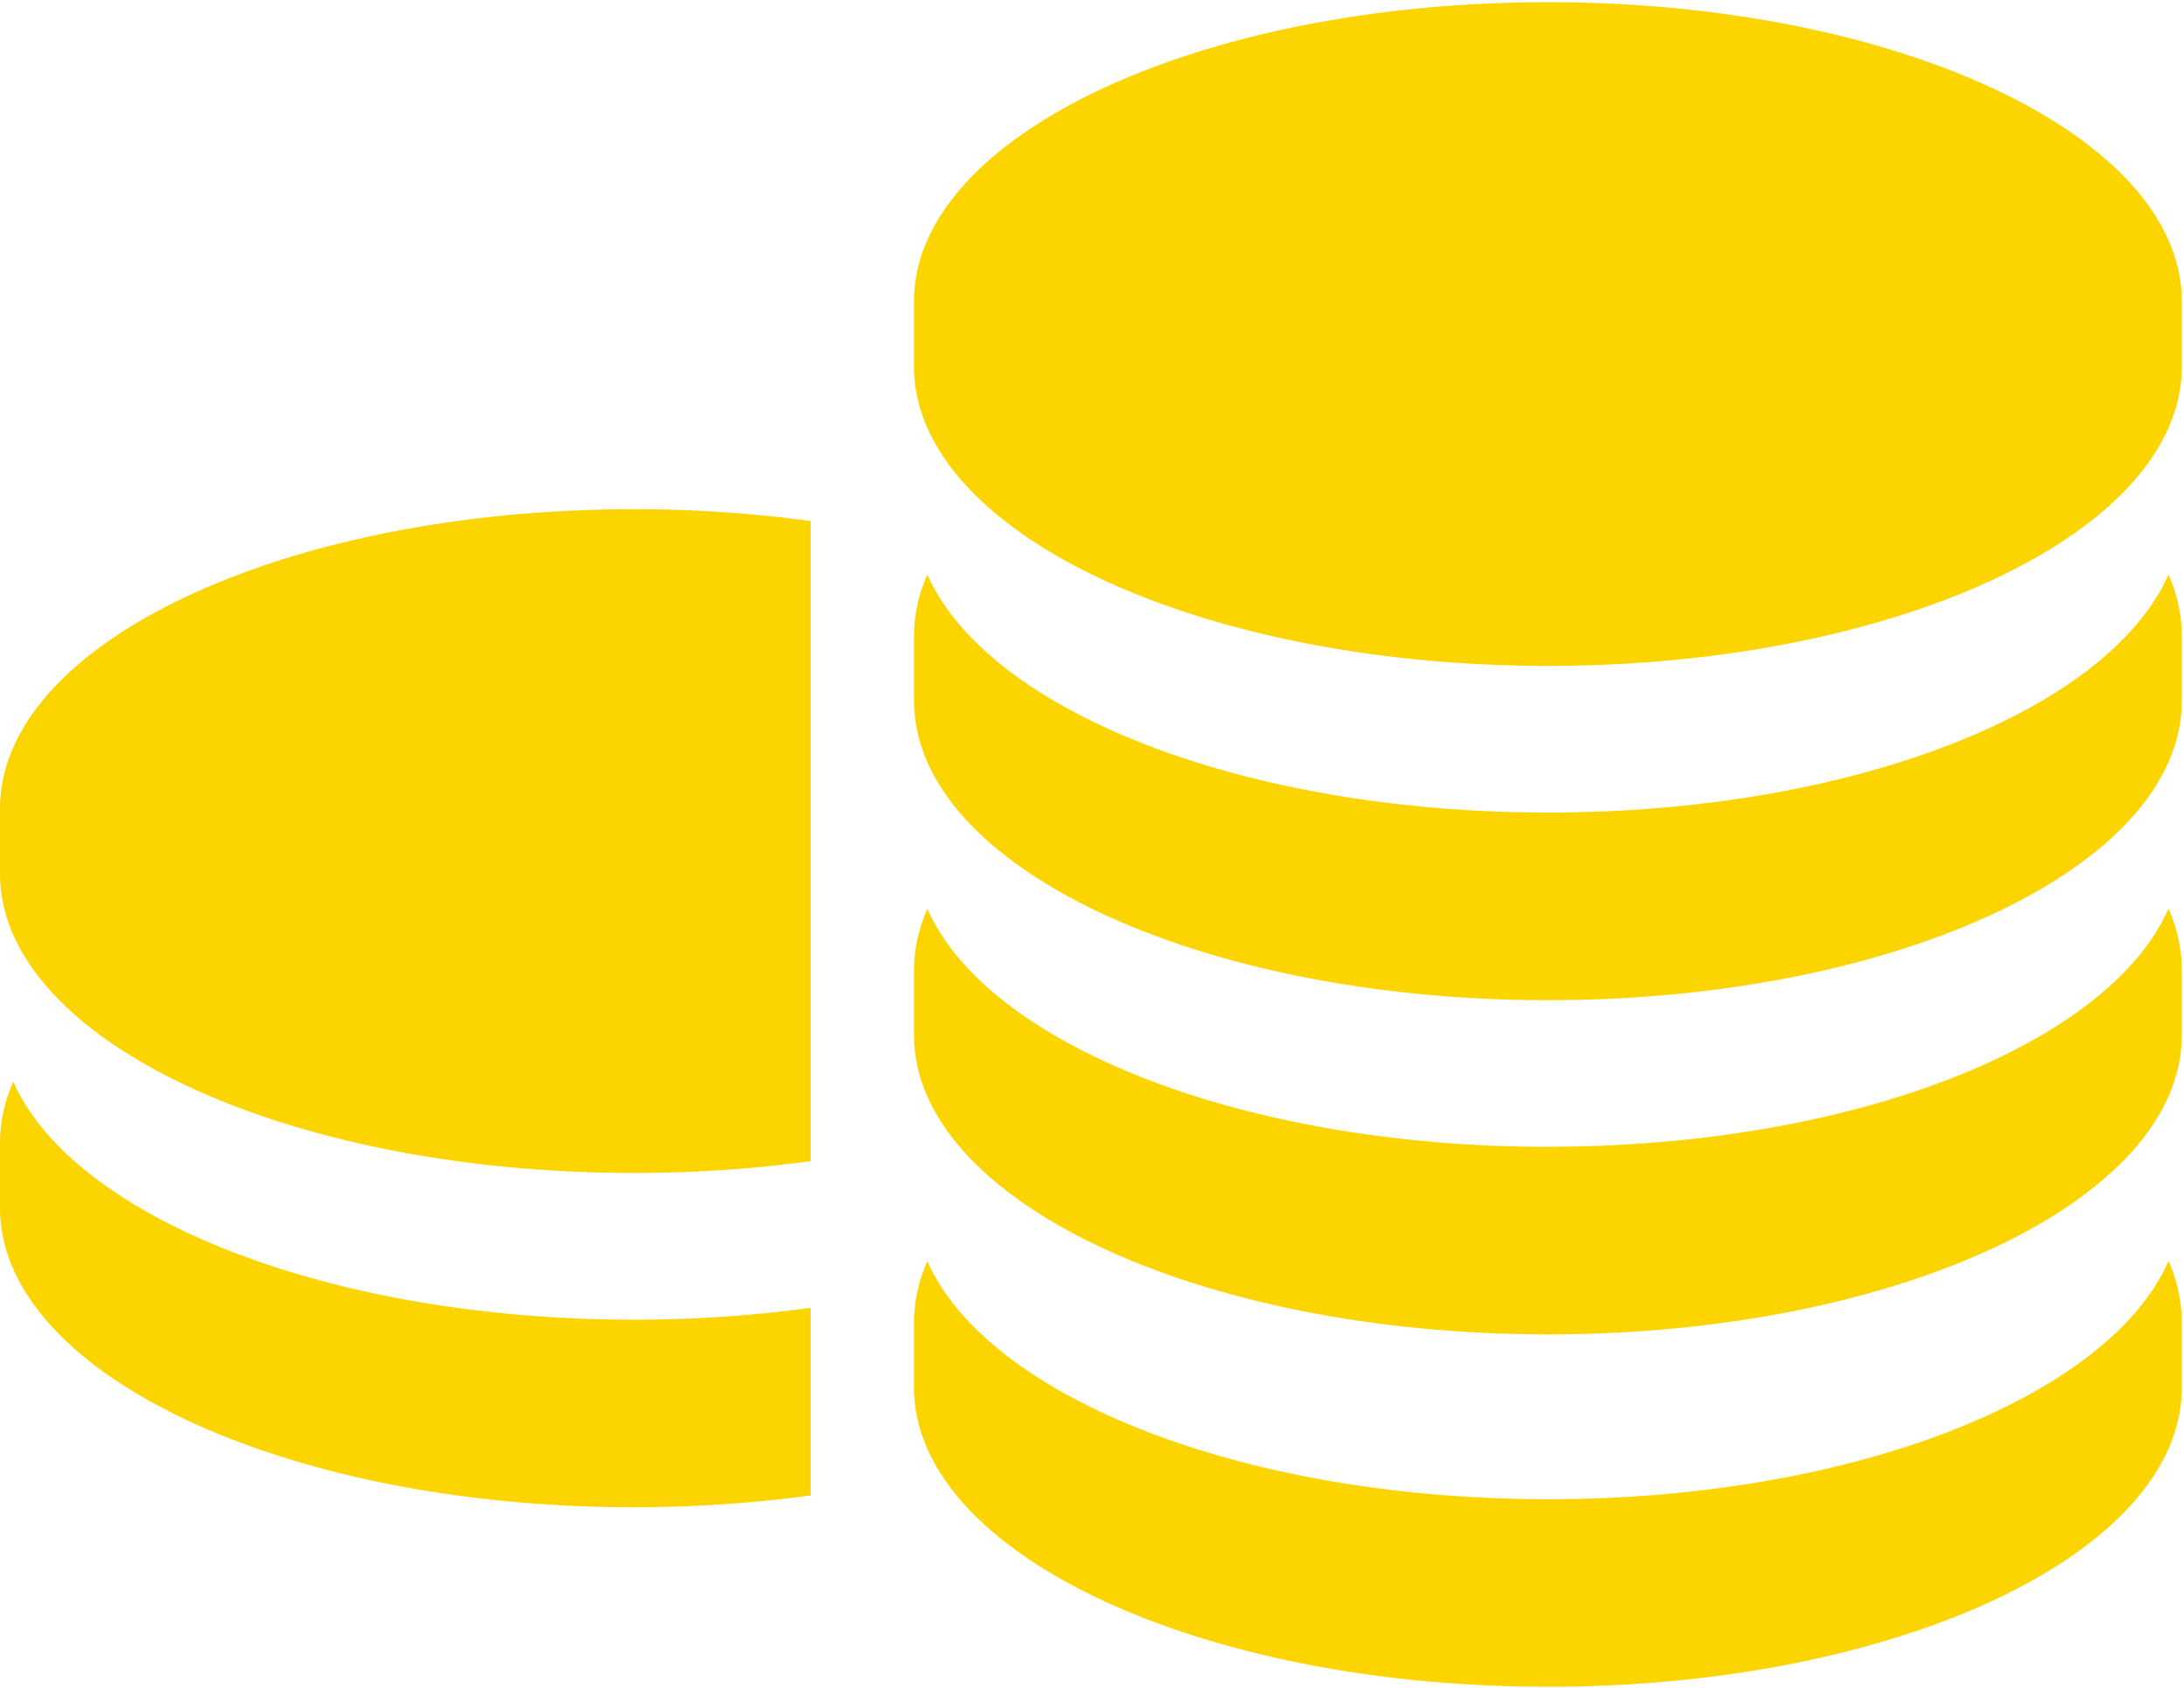 <svg xmlns="http://www.w3.org/2000/svg" width="22" height="17" viewBox="0 0 22 17">
    <g fill="#FCD500" fill-rule="nonzero">
        <path d="M6.386 11.814c.617 0 1.214-.041 1.78-.119V5.248a13.164 13.164 0 0 0-1.78-.119C2.859 5.129 0 6.479 0 8.145v.654c0 1.665 2.859 3.015 6.386 3.015zM6.386 15.181c.617 0 1.214-.042 1.78-.119v-1.89c-.566.078-1.163.12-1.78.12-3.079 0-5.648-1.03-6.252-2.398-.088.2-.134.406-.134.617v.654c0 1.666 2.859 3.016 6.386 3.016zM15.593.022c-3.527 0-6.386 1.35-6.386 3.015v.654c0 1.666 2.859 3.016 6.386 3.016 3.526 0 6.385-1.35 6.385-3.016v-.654c0-1.665-2.859-3.015-6.385-3.015z"/>
        <path d="M15.593 8.184c-3.079 0-5.648-1.028-6.252-2.398-.087.2-.134.406-.134.618v.654c0 1.665 2.859 3.016 6.386 3.016 3.526 0 6.385-1.35 6.385-3.016v-.654c0-.212-.046-.418-.134-.618-.604 1.37-3.173 2.398-6.251 2.398z"/>
        <path d="M15.593 11.551c-3.079 0-5.648-1.029-6.252-2.398-.087.2-.134.406-.134.618v.654c0 1.665 2.859 3.015 6.386 3.015 3.526 0 6.385-1.35 6.385-3.015V9.77c0-.212-.046-.419-.134-.618-.604 1.37-3.173 2.398-6.251 2.398z"/>
        <path d="M15.593 15.1c-3.079 0-5.648-1.03-6.252-2.398-.087.2-.134.406-.134.617v.654c0 1.666 2.859 3.016 6.386 3.016 3.526 0 6.385-1.35 6.385-3.016v-.654a1.52 1.52 0 0 0-.134-.617C21.24 14.07 18.67 15.1 15.593 15.1z"/>
    </g>
</svg>
